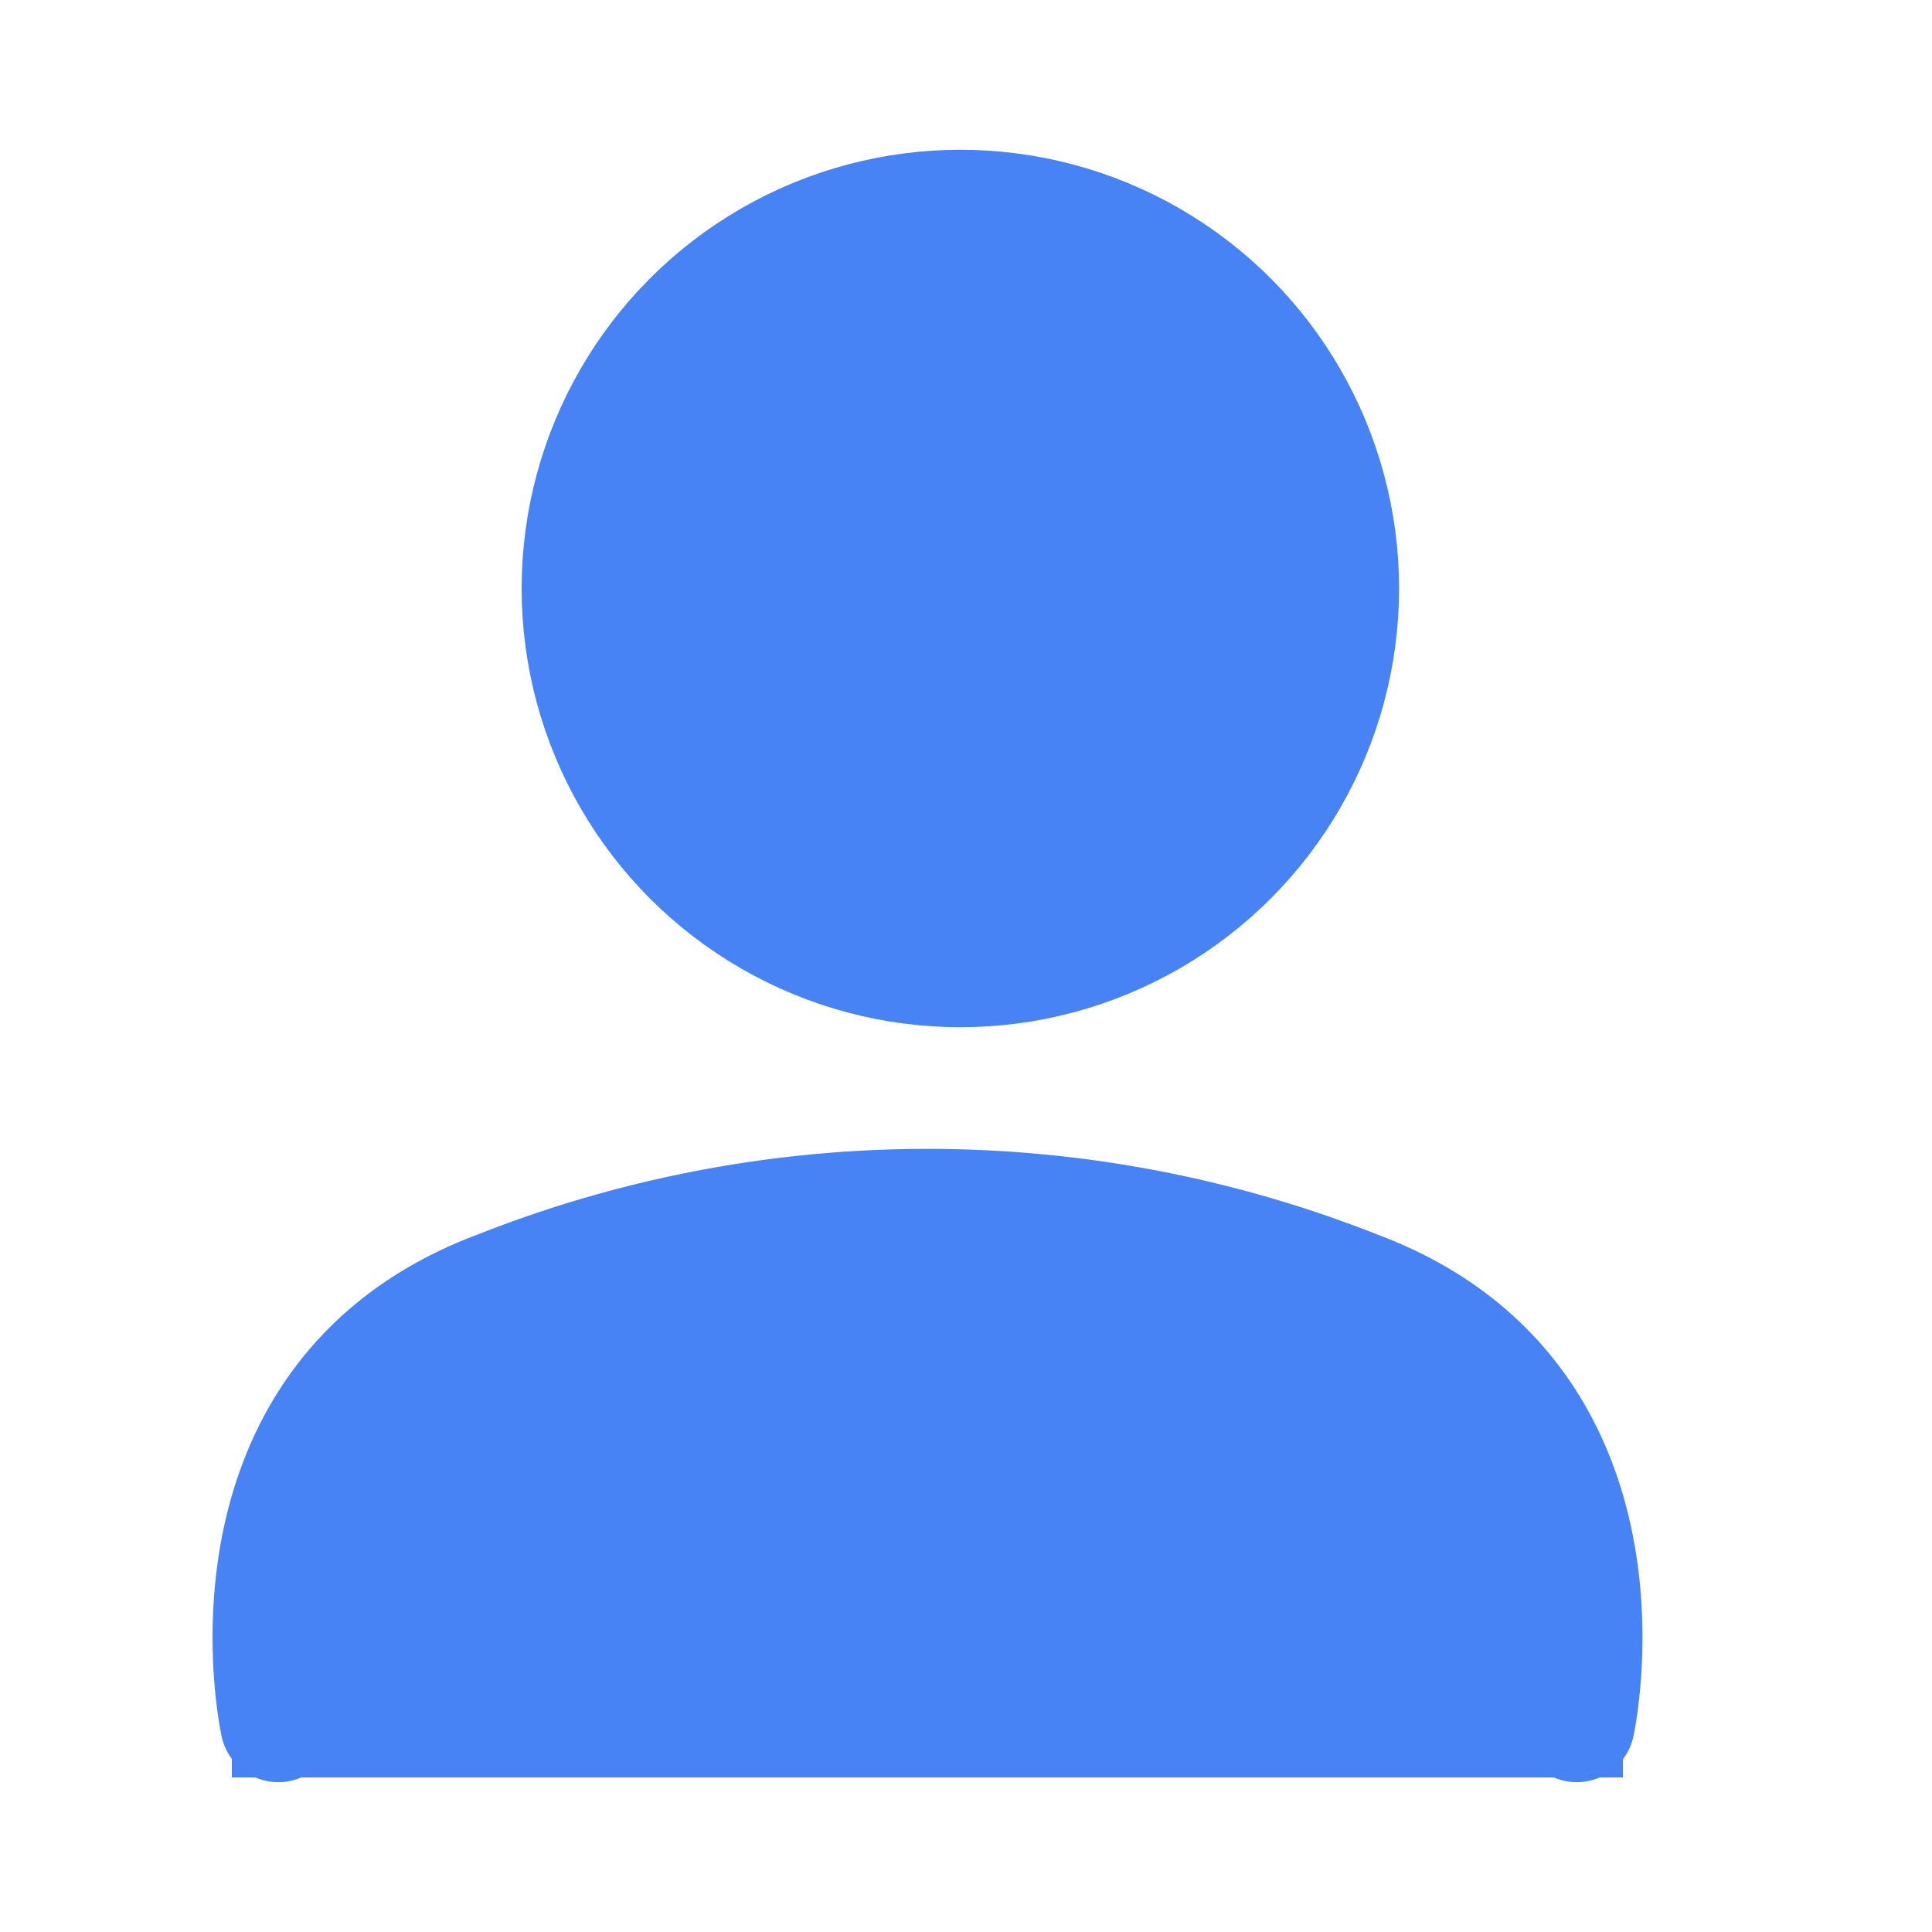 <svg xmlns="http://www.w3.org/2000/svg" width="25" height="25" viewBox="0 0 25 25">
  <g id="mypage_active" transform="translate(-91 -770)">
    <rect id="area" width="25" height="25" transform="translate(91 770)" fill="none"/>
    <g id="icon" transform="translate(-32.194 445.172)">
      <circle id="타원_1" data-name="타원 1" cx="4.927" cy="4.927" r="4.927" transform="translate(130.694 327.516)" fill="#4783f5" stroke="#4783f5" stroke-linecap="round" stroke-linejoin="round" stroke-width="1.5"/>
      <path id="패스_19511" data-name="패스 19511" d="M125.462,345.547s-.927-4.228,2.851-5.637a15.091,15.091,0,0,1,11.1,0c3.778,1.409,2.851,5.637,2.851,5.637" transform="translate(1.333 1.592)" fill="#4783f5" stroke="#4783f5" stroke-linecap="round" stroke-linejoin="round" stroke-width="1.5"/>
      <rect id="사각형_29534" data-name="사각형 29534" width="18" height="2" transform="translate(126.194 345.828)" fill="#4783f5"/>
    </g>
  </g>
</svg>
